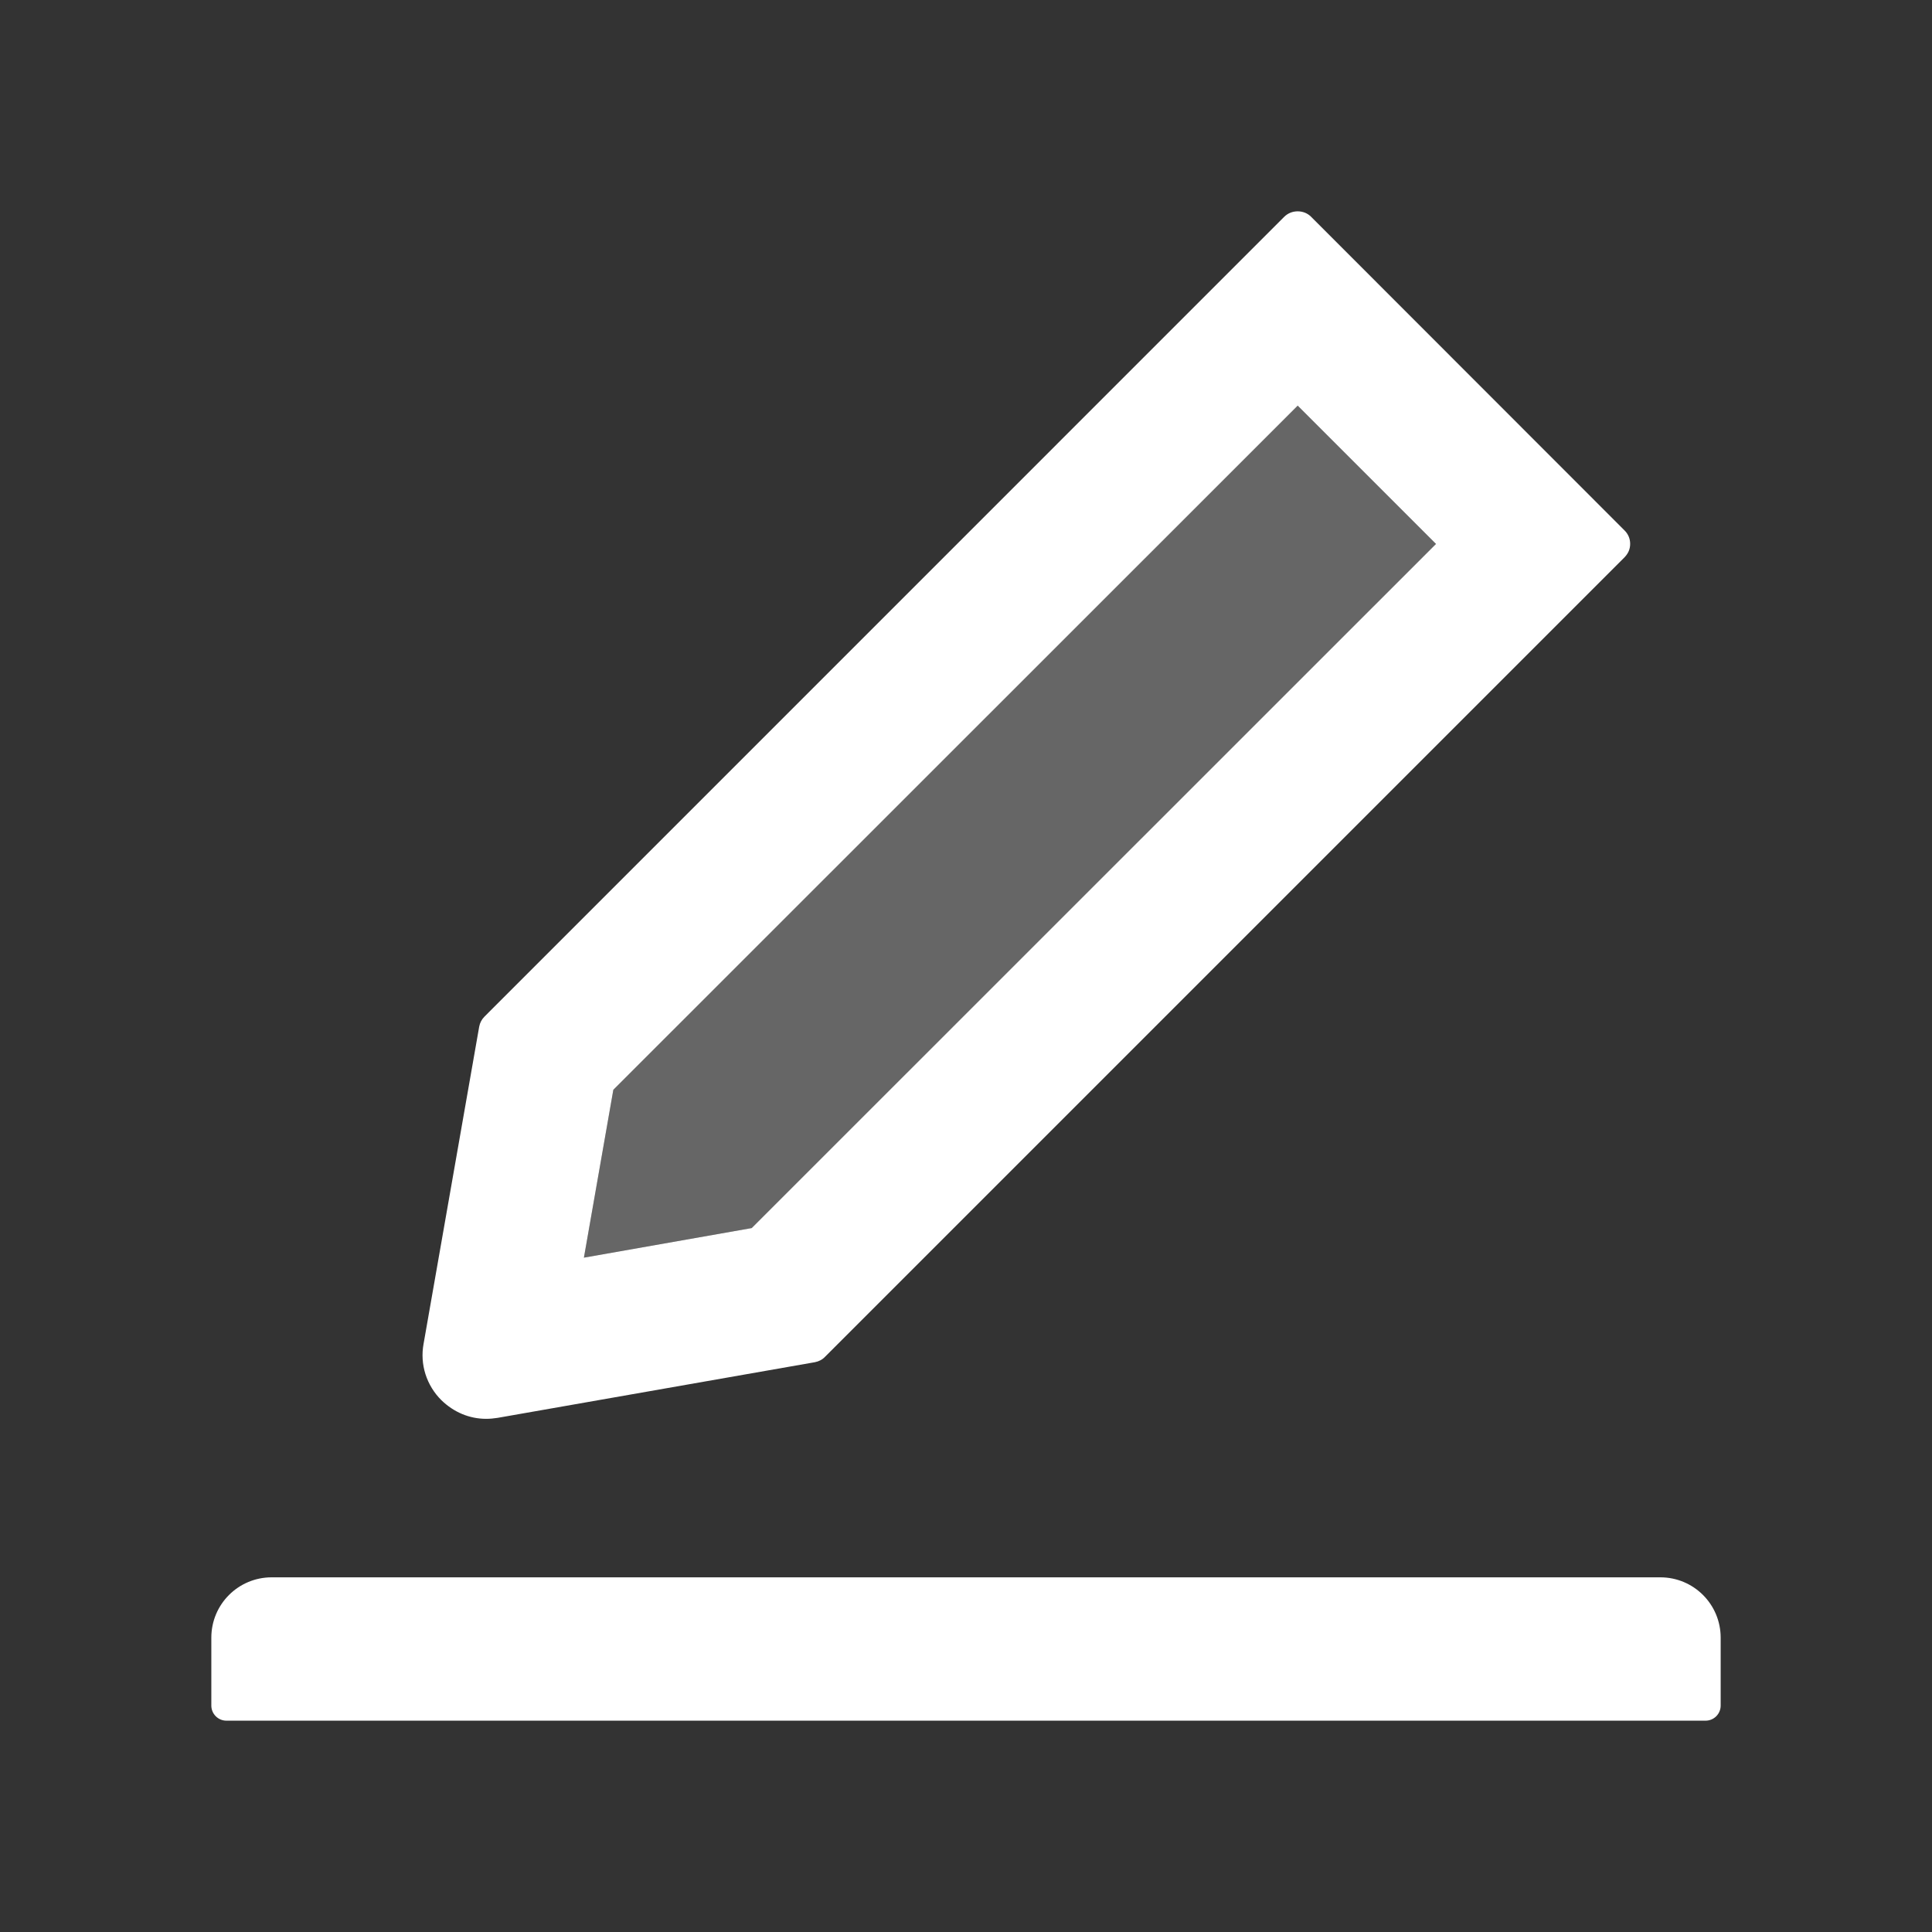 <svg width="26" height="26" viewBox="0 0 26 26" fill="none" xmlns="http://www.w3.org/2000/svg">
<rect x="0" y="0" width="26" height="26" fill="#333333" stroke="none"/>
<path d="M19.325 7.32L17.464 5.459L8.254 14.666L7.858 16.925L10.116 16.527L19.325 7.32Z" fill="white" fill-opacity="0.25"/>
<path d="M22.344 21.227H3.656C3.207 21.227 2.844 21.59 2.844 22.039V22.953C2.844 23.065 2.935 23.156 3.047 23.156H22.953C23.065 23.156 23.156 23.065 23.156 22.953V22.039C23.156 21.59 22.793 21.227 22.344 21.227ZM6.543 19.094C6.594 19.094 6.645 19.089 6.696 19.081L10.966 18.332C11.017 18.322 11.065 18.299 11.101 18.261L21.864 7.498C21.887 7.474 21.906 7.446 21.919 7.416C21.932 7.385 21.938 7.352 21.938 7.319C21.938 7.286 21.932 7.253 21.919 7.222C21.906 7.191 21.887 7.163 21.864 7.14L17.644 2.917C17.596 2.869 17.532 2.844 17.464 2.844C17.395 2.844 17.332 2.869 17.283 2.917L6.52 13.681C6.482 13.719 6.459 13.764 6.449 13.815L5.7 18.086C5.675 18.222 5.684 18.362 5.726 18.494C5.768 18.625 5.841 18.745 5.939 18.842C6.106 19.005 6.317 19.094 6.543 19.094ZM8.254 14.666L17.464 5.459L19.325 7.32L10.116 16.527L7.858 16.925L8.254 14.666Z" fill="white"/>
</svg>
